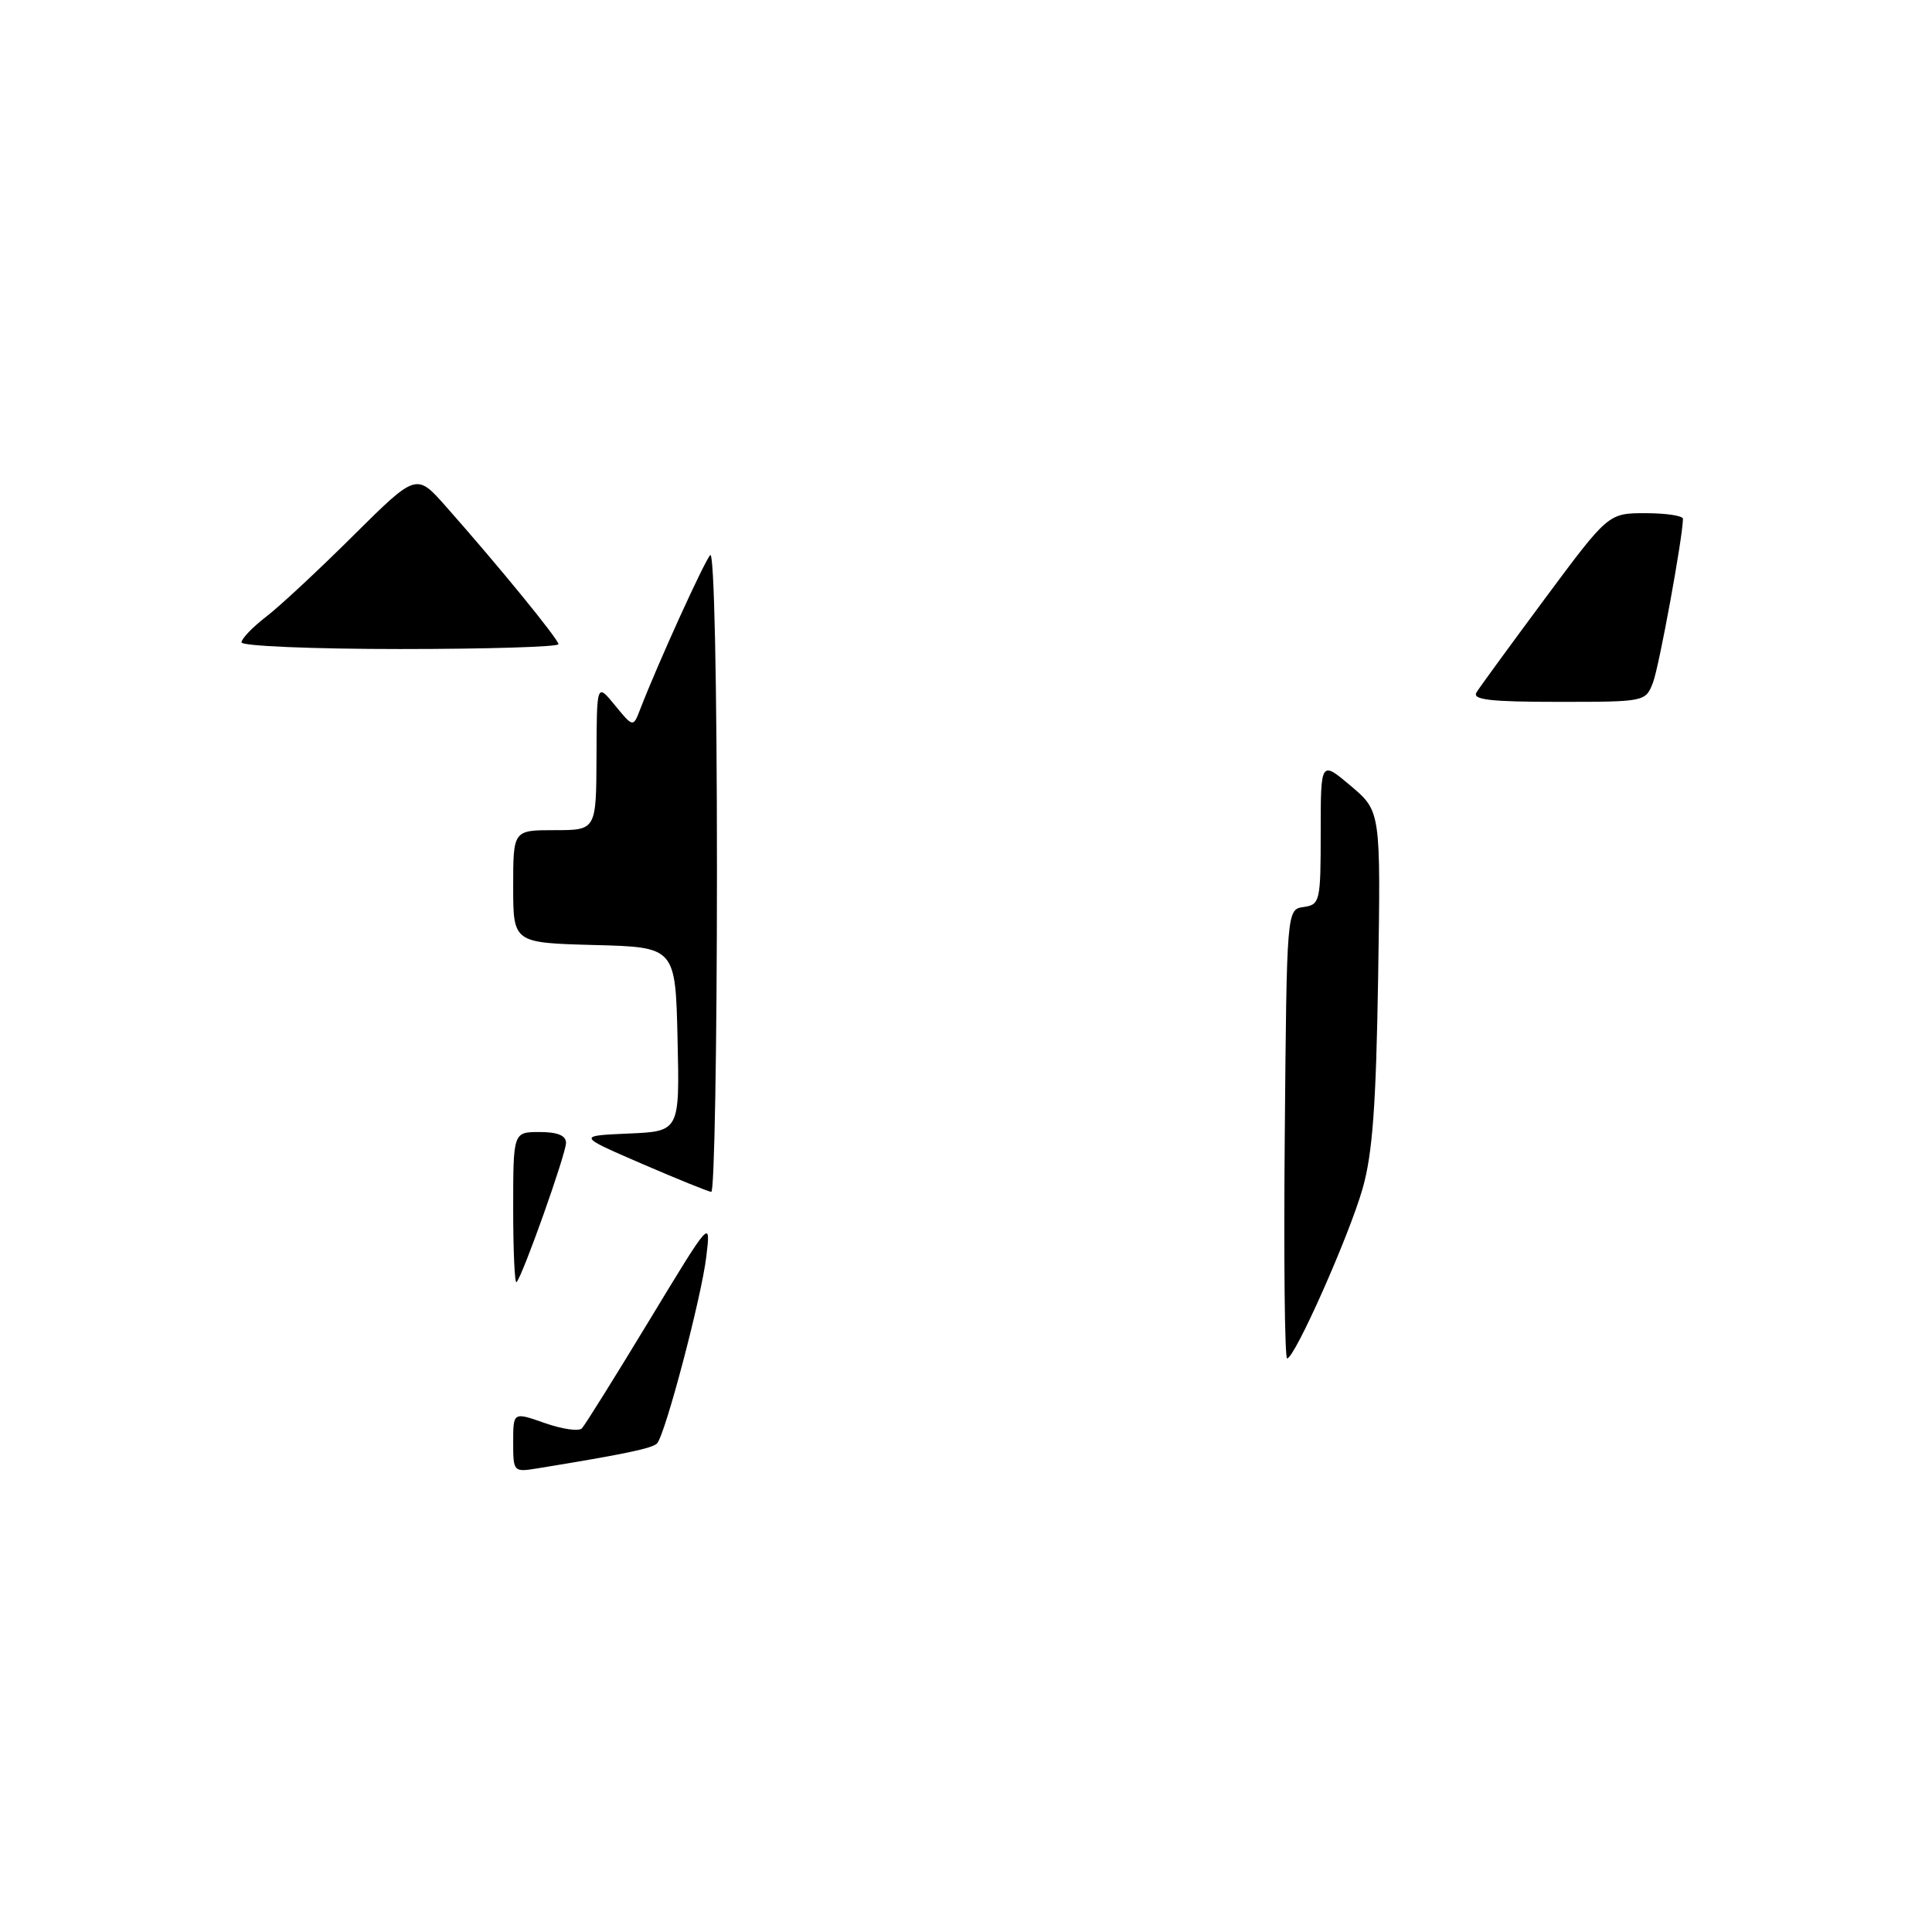 <?xml version="1.0" encoding="UTF-8" standalone="no"?>
<!DOCTYPE svg PUBLIC "-//W3C//DTD SVG 1.1//EN" "http://www.w3.org/Graphics/SVG/1.1/DTD/svg11.dtd" >
<svg xmlns="http://www.w3.org/2000/svg" xmlns:xlink="http://www.w3.org/1999/xlink" version="1.1" viewBox="0 0 256 256">
 <g >
 <path fill="currentColor"
d=" M 68.00 191.09 C 68.00 187.09 68.00 187.09 72.18 188.56 C 74.48 189.37 76.69 189.69 77.10 189.27 C 77.50 188.85 81.51 182.43 86.01 175.00 C 94.19 161.50 94.19 161.50 93.59 166.50 C 92.96 171.85 88.17 190.01 87.07 191.25 C 86.48 191.91 82.72 192.69 71.25 194.56 C 68.04 195.08 68.00 195.05 68.00 191.09 Z  M 170.24 150.25 C 170.50 120.50 170.50 120.50 172.75 120.18 C 174.90 119.87 175.00 119.45 175.00 110.31 C 175.00 100.77 175.00 100.77 178.98 104.13 C 182.96 107.50 182.96 107.50 182.61 129.50 C 182.34 146.47 181.87 152.87 180.55 157.50 C 178.75 163.79 171.55 180.00 170.55 180.00 C 170.23 180.00 170.09 166.61 170.24 150.25 Z  M 68.00 160.17 C 68.00 150.00 68.00 150.00 71.50 150.00 C 73.87 150.00 75.00 150.46 75.00 151.43 C 75.00 152.89 69.25 169.09 68.44 169.89 C 68.20 170.13 68.00 165.76 68.00 160.17 Z  M 85.00 154.18 C 76.50 150.50 76.50 150.50 83.28 150.20 C 90.06 149.91 90.06 149.91 89.78 137.70 C 89.50 125.50 89.50 125.50 78.75 125.22 C 68.00 124.93 68.00 124.93 68.00 117.47 C 68.00 110.00 68.00 110.00 73.50 110.00 C 79.00 110.00 79.00 110.00 79.04 100.25 C 79.07 90.50 79.07 90.50 81.48 93.45 C 83.90 96.40 83.90 96.40 84.84 93.95 C 87.19 87.87 93.31 74.41 94.11 73.55 C 94.63 73.00 95.00 90.37 95.00 115.30 C 95.00 138.78 94.66 157.97 94.25 157.93 C 93.84 157.89 89.67 156.20 85.00 154.18 Z  M 195.64 91.75 C 196.06 91.06 200.17 85.44 204.76 79.25 C 213.12 68.00 213.12 68.00 218.06 68.00 C 220.78 68.00 223.00 68.34 223.00 68.75 C 222.98 71.16 219.86 88.23 219.04 90.41 C 218.05 92.99 218.01 93.00 206.47 93.00 C 197.46 93.00 195.05 92.72 195.64 91.75 Z  M 32.00 85.12 C 32.00 84.63 33.46 83.11 35.25 81.73 C 37.04 80.36 42.25 75.51 46.83 70.95 C 55.17 62.68 55.17 62.68 59.07 67.09 C 66.01 74.92 74.00 84.71 74.00 85.36 C 74.00 85.71 64.55 86.00 53.00 86.00 C 41.45 86.00 32.00 85.60 32.00 85.12 Z "/>
</g>
</svg>